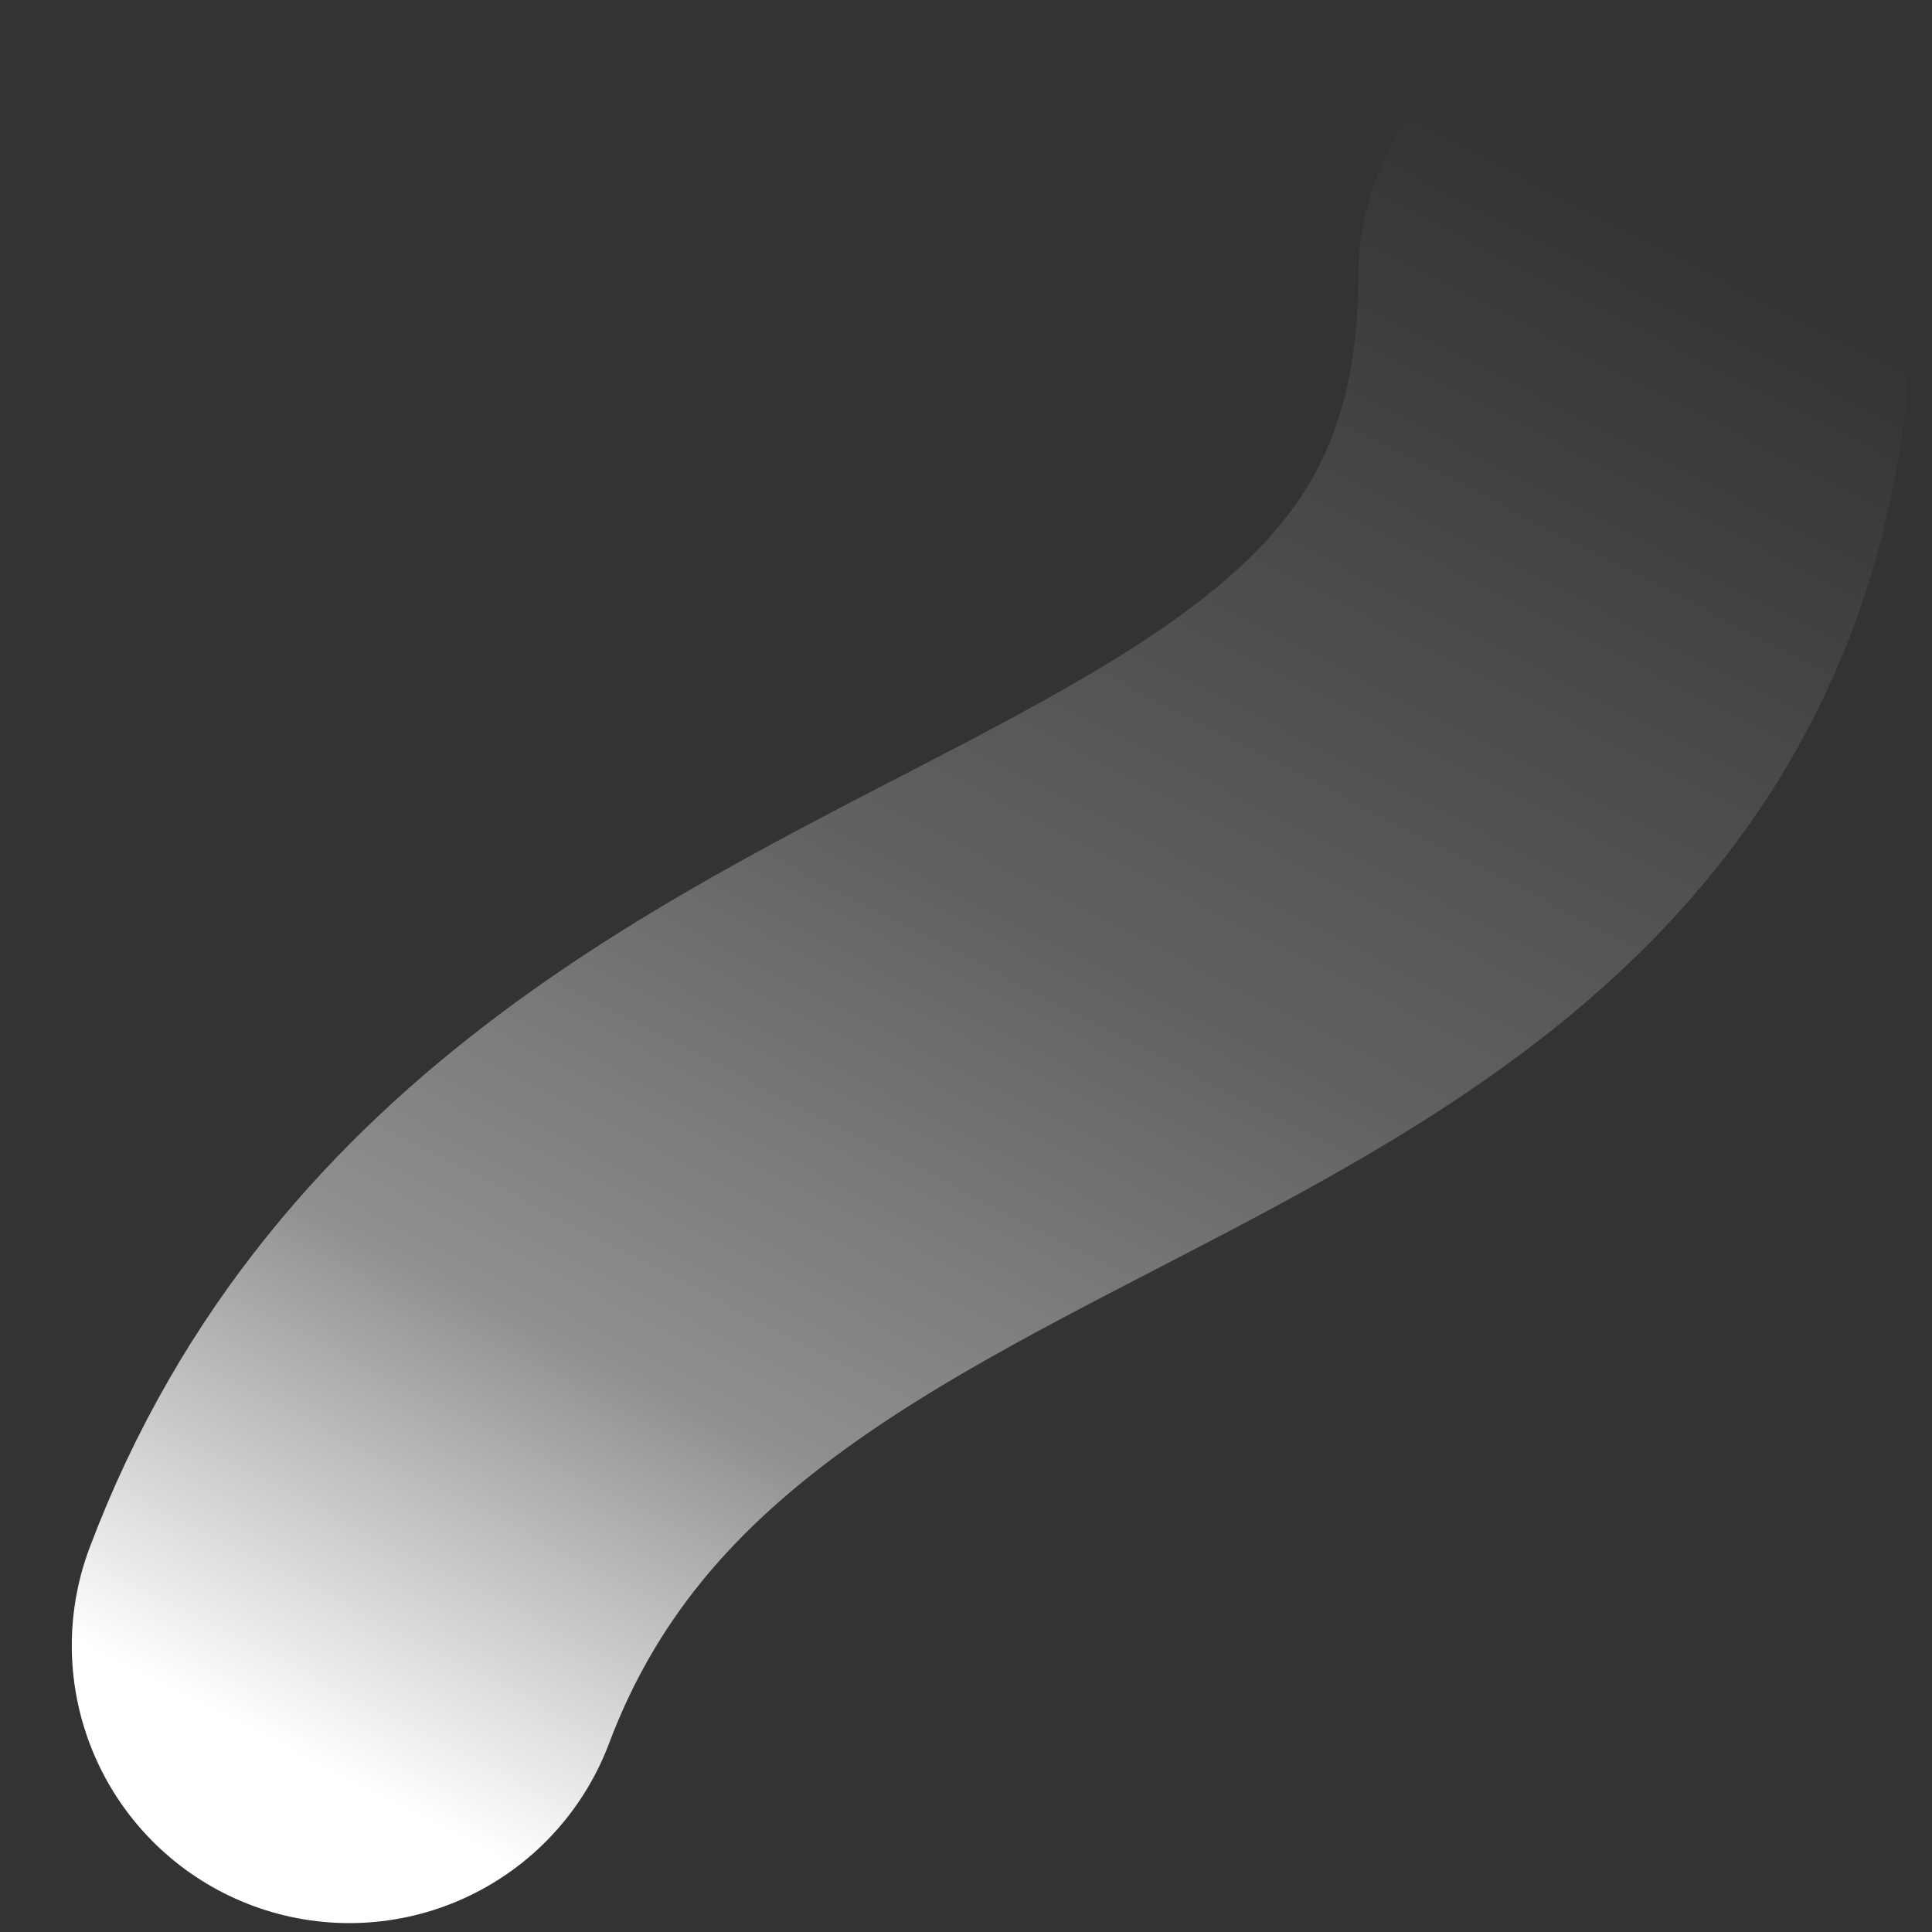 <?xml version="1.0" encoding="UTF-8" standalone="no"?>
<!-- Created with Inkscape (http://www.inkscape.org/) -->

<svg
   xmlns:dc="http://purl.org/dc/elements/1.1/"
   xmlns:cc="http://creativecommons.org/ns#"
   xmlns:rdf="http://www.w3.org/1999/02/22-rdf-syntax-ns#"
   xmlns:svg="http://www.w3.org/2000/svg"
   xmlns="http://www.w3.org/2000/svg"
   xmlns:xlink="http://www.w3.org/1999/xlink"
   xmlns:sodipodi="http://sodipodi.sourceforge.net/DTD/sodipodi-0.dtd"
   xmlns:inkscape="http://www.inkscape.org/namespaces/inkscape"
   width="80"
   height="80"
   id="svg2"
   version="1.1"
   inkscape:version="0.91 r13725"
   sodipodi:docname="pressure-opacity.svg"
   inkscape:export-filename="/Users/simon/lines/src/linesDesktopLib/icons-60x60/brush.png"
   inkscape:export-xdpi="67.5"
   inkscape:export-ydpi="67.5">
  <rect width="100%" height="100%" fill="#333333" stroke="none"/>
  <defs
     id="defs4">
    <linearGradient
       id="linearGradient4306"
       inkscape:collect="always">
      <stop
         id="stop4308"
         offset="0"
         style="stop-color:#ffffff;stop-opacity:1" />
      <stop
         style="stop-color:#ffffff;stop-opacity:0.455;"
         offset="0.247"
         id="stop4324" />
      <stop
         id="stop4326"
         offset="0.539"
         style="stop-color:#ffffff;stop-opacity:0.227;" />
      <stop
         style="stop-color:#ffffff;stop-opacity:0"
         offset="1"
         id="stop4310" />
    </linearGradient>
    <inkscape:perspective
       sodipodi:type="inkscape:persp3d"
       inkscape:vp_x="358.22057 : 861.65028 : 1"
       inkscape:vp_y="-312.5061 : 1497.0658 : 1"
       inkscape:vp_z="2128.2243 : 308.69371 : 1"
       inkscape:persp3d-origin="27.493899 : 109.92293 : 1"
       id="perspective3841" />
    <inkscape:perspective
       id="perspective10"
       inkscape:persp3d-origin="372.04724 : 350.78739 : 1"
       inkscape:vp_z="744.09448 : 526.18109 : 1"
       inkscape:vp_y="0 : 1000 : 0"
       inkscape:vp_x="0 : 526.18109 : 1"
       sodipodi:type="inkscape:persp3d" />
    <inkscape:path-effect
       is_visible="true"
       id="path-effect3598"
       effect="spiro" />
    <linearGradient
       inkscape:collect="always"
       xlink:href="#linearGradient4306"
       id="linearGradient4304"
       gradientUnits="userSpaceOnUse"
       x1="1401.302"
       y1="106.437"
       x2="1443.803"
       y2="23.764"
       gradientTransform="matrix(0.883,0,0,0.885,-177.564,11.136)" />
  </defs>
  <sodipodi:namedview
     id="base"
     pagecolor="#434343"
     bordercolor="#666666"
     borderopacity="1.0"
     inkscape:pageopacity="0"
     inkscape:pageshadow="2"
     inkscape:zoom="6.2767107"
     inkscape:cx="45.056207"
     inkscape:cy="36.369827"
     inkscape:document-units="px"
     inkscape:current-layer="layer2"
     showgrid="false"
     inkscape:window-width="1436"
     inkscape:window-height="855"
     inkscape:window-x="4"
     inkscape:window-y="1"
     inkscape:window-maximized="1"
     fit-margin-top="0"
     fit-margin-left="0"
     fit-margin-right="0"
     fit-margin-bottom="0" />
  <g
     inkscape:groupmode="layer"
     id="layer2"
     inkscape:label="white"
     transform="translate(-1042.813,-30.309)">
    <rect
       inkscape:export-ydpi="43.799999"
       inkscape:export-xdpi="43.799999"
       inkscape:export-filename="/Users/simon/Dropbox/lines-icons-48x48/big-brush.png"
       style="opacity:0.99;fill:none;stroke:none;stroke-width:0.552;stroke-opacity:1"
       id="rect4269"
       width="98.074"
       height="98.35"
       x="1033.315"
       y="137.366"
       ry="1.283" />
    <path
       style="fill:none;fill-rule:evenodd;stroke:url(#linearGradient4304);stroke-width:22.985;stroke-linecap:round;stroke-linejoin:round;stroke-miterlimit:4;stroke-dasharray:none;stroke-opacity:1"
       d="m 1110.557,41.738 c -0.106,33.286 -41.873,26.443 -53.279,56.71"
       id="path4302"
       inkscape:connector-curvature="0"
       sodipodi:nodetypes="cc" />
  </g>
</svg>
